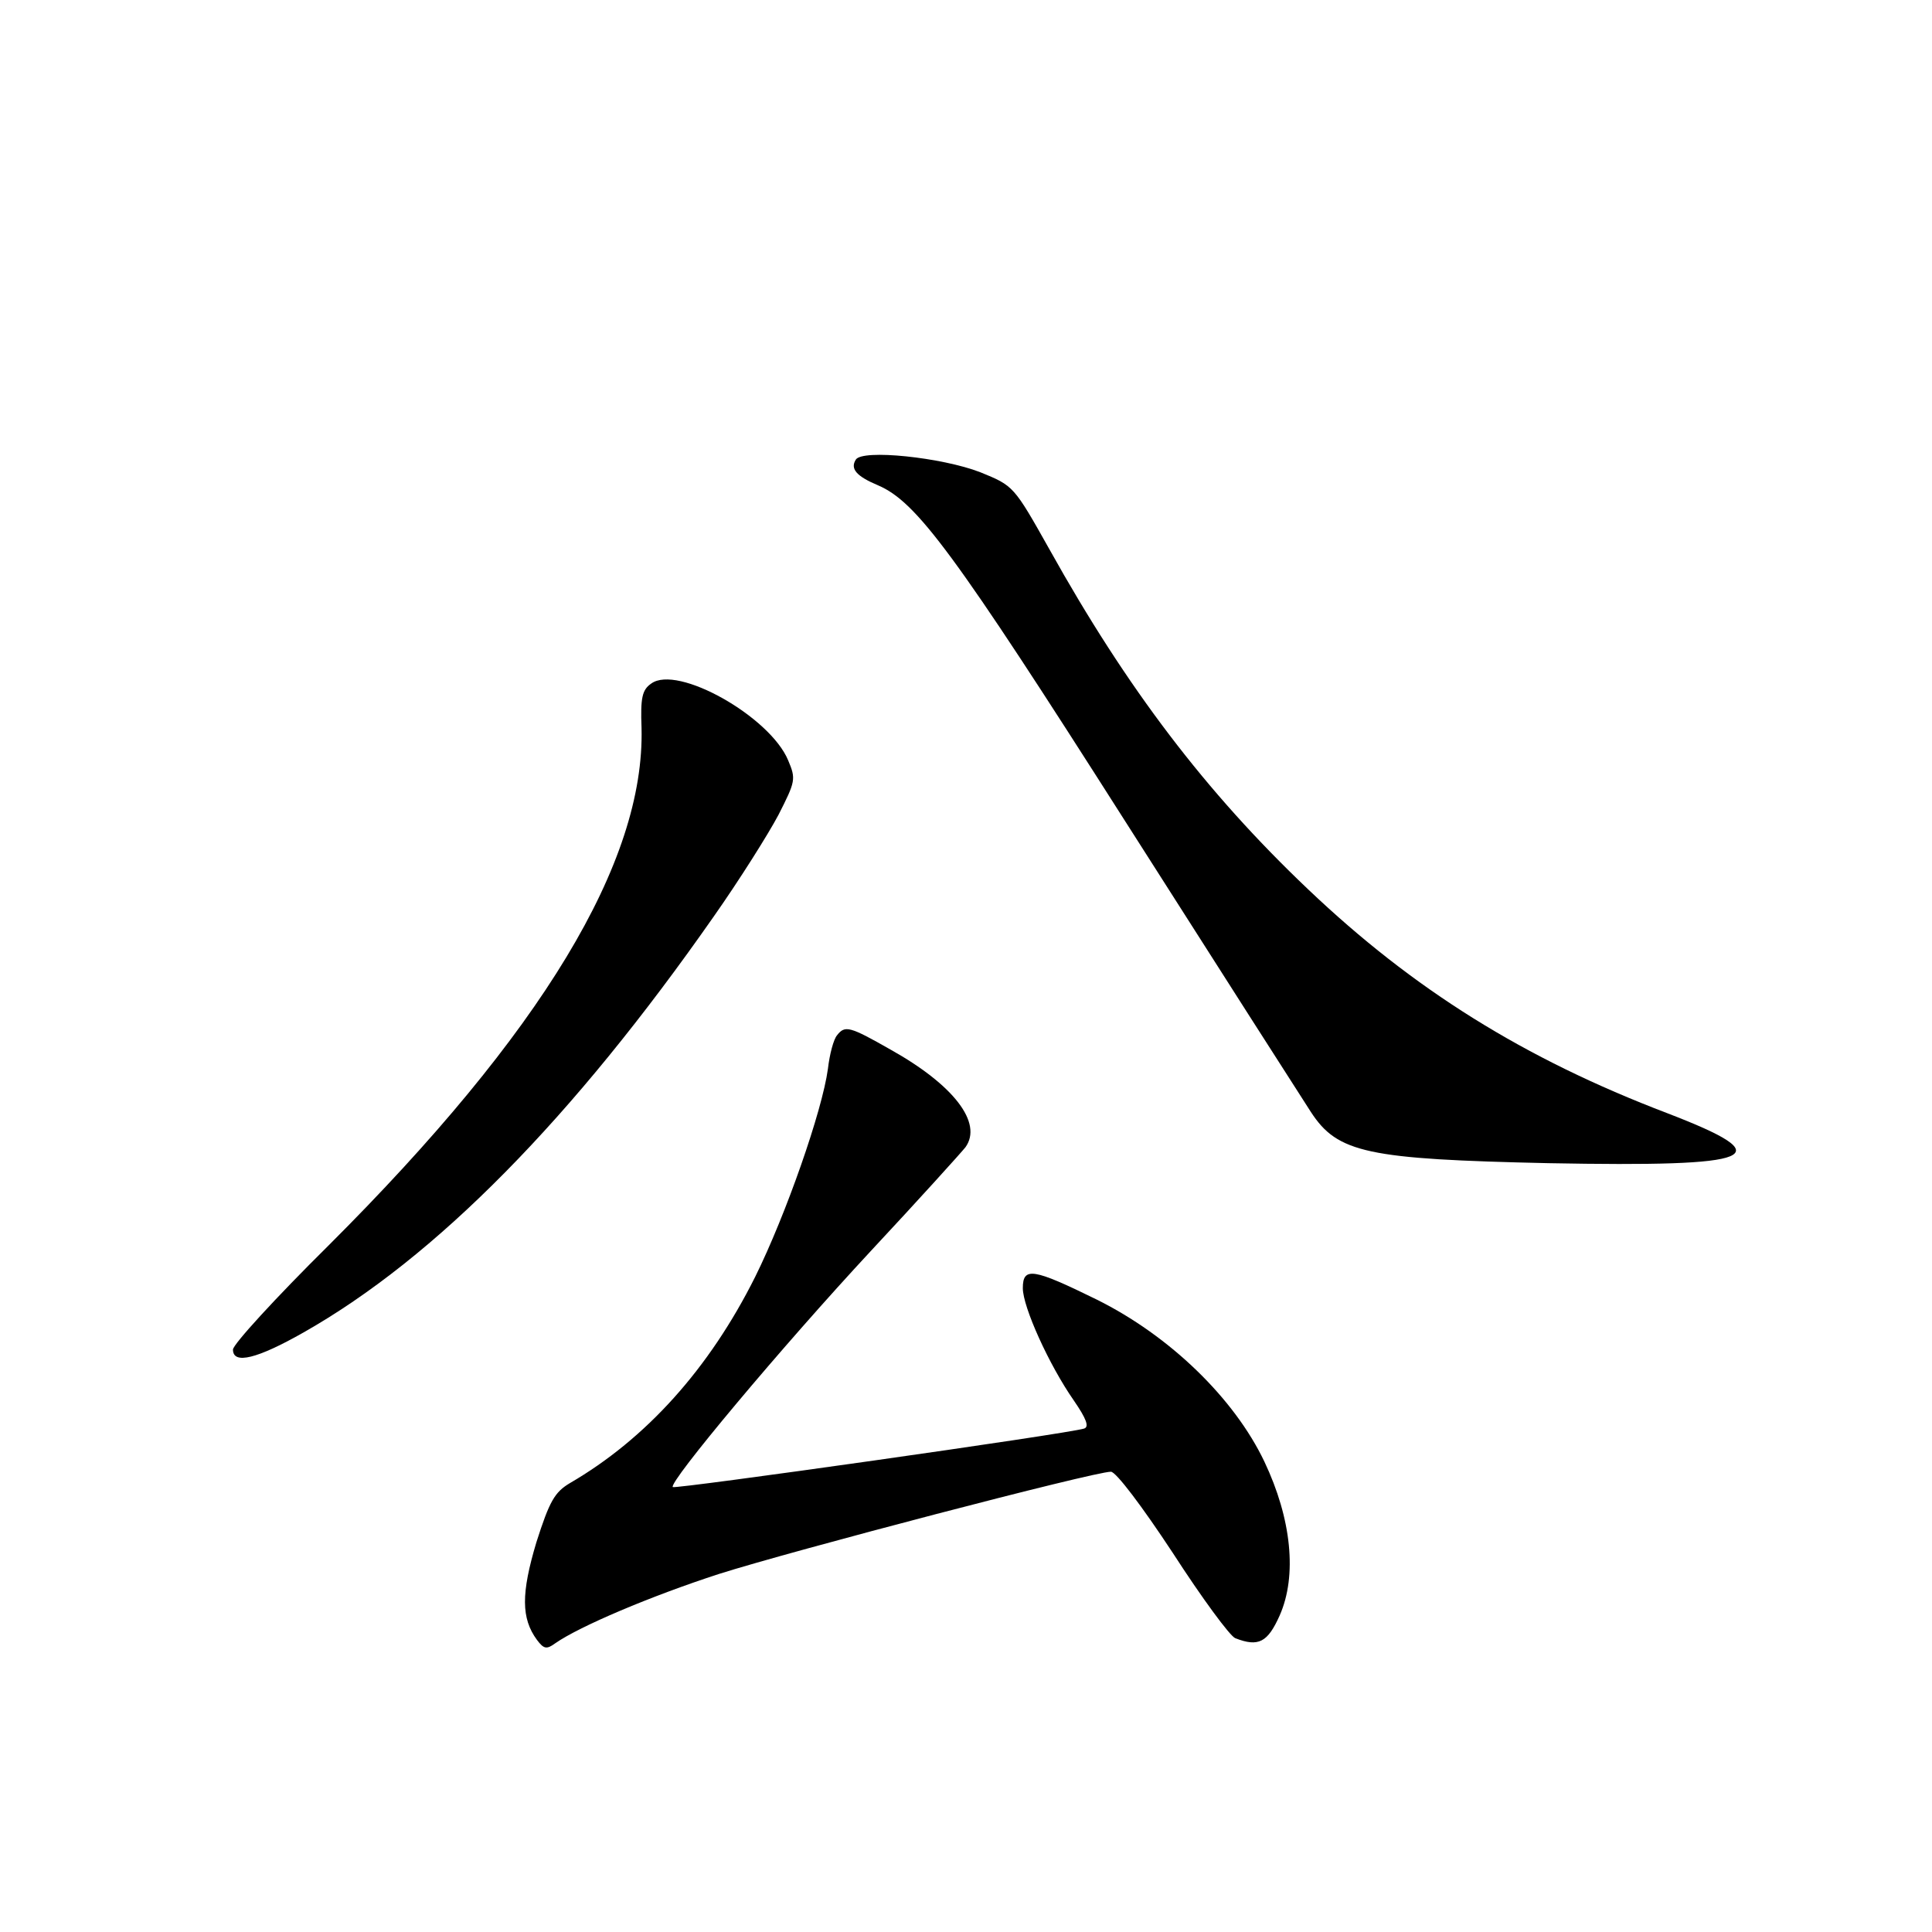 <?xml version="1.0" standalone="no"?>
<!DOCTYPE svg PUBLIC "-//W3C//DTD SVG 20010904//EN"
 "http://www.w3.org/TR/2001/REC-SVG-20010904/DTD/svg10.dtd">
<svg version="1.0" xmlns="http://www.w3.org/2000/svg"
 width="340pt" height="340pt" viewBox="0 0 340 340"
 preserveAspectRatio="xMidYMid meet">
<g transform="translate(0,340) scale(0.1,-0.1)"
fill="#000000" stroke="none">
<path d="M1506 2591 c-10 -16 1 -29 39 -45 68 -29 134 -118 435 -591 165 -259
312 -489 327 -512 47 -72 99 -83 418 -90 371 -7 412 10 209 88 -252 96 -447
218 -632 394 -180 171 -319 354 -455 598 -63 112 -63 112 -122 136 -67 26
-208 41 -219 22z"/>
<path d="M1146 2197 c-16 -11 -19 -25 -17 -78 6 -236 -175 -536 -551 -911 -93
-92 -168 -174 -168 -183 0 -27 43 -16 124 30 233 132 474 377 722 732 45 64
96 145 114 179 30 59 31 63 17 96 -32 77 -195 169 -241 135z"/>
<path d="M1473 1578 c-6 -7 -13 -33 -16 -59 -10 -74 -74 -257 -128 -366 -81
-162 -192 -285 -326 -363 -27 -16 -36 -32 -59 -104 -27 -90 -27 -134 1 -172
12 -16 17 -17 32 -6 43 30 168 83 288 122 129 41 660 180 690 180 9 0 55 -61
109 -143 51 -79 101 -147 110 -150 41 -16 57 -7 78 40 31 70 21 170 -27 271
-53 111 -166 221 -295 285 -112 55 -130 58 -130 20 0 -33 46 -135 90 -198 22
-32 27 -46 18 -49 -27 -9 -720 -107 -724 -103 -8 8 191 246 349 416 84 90 158
172 166 182 31 43 -21 110 -132 172 -72 41 -80 43 -94 25z"/>
</g>
</svg>
